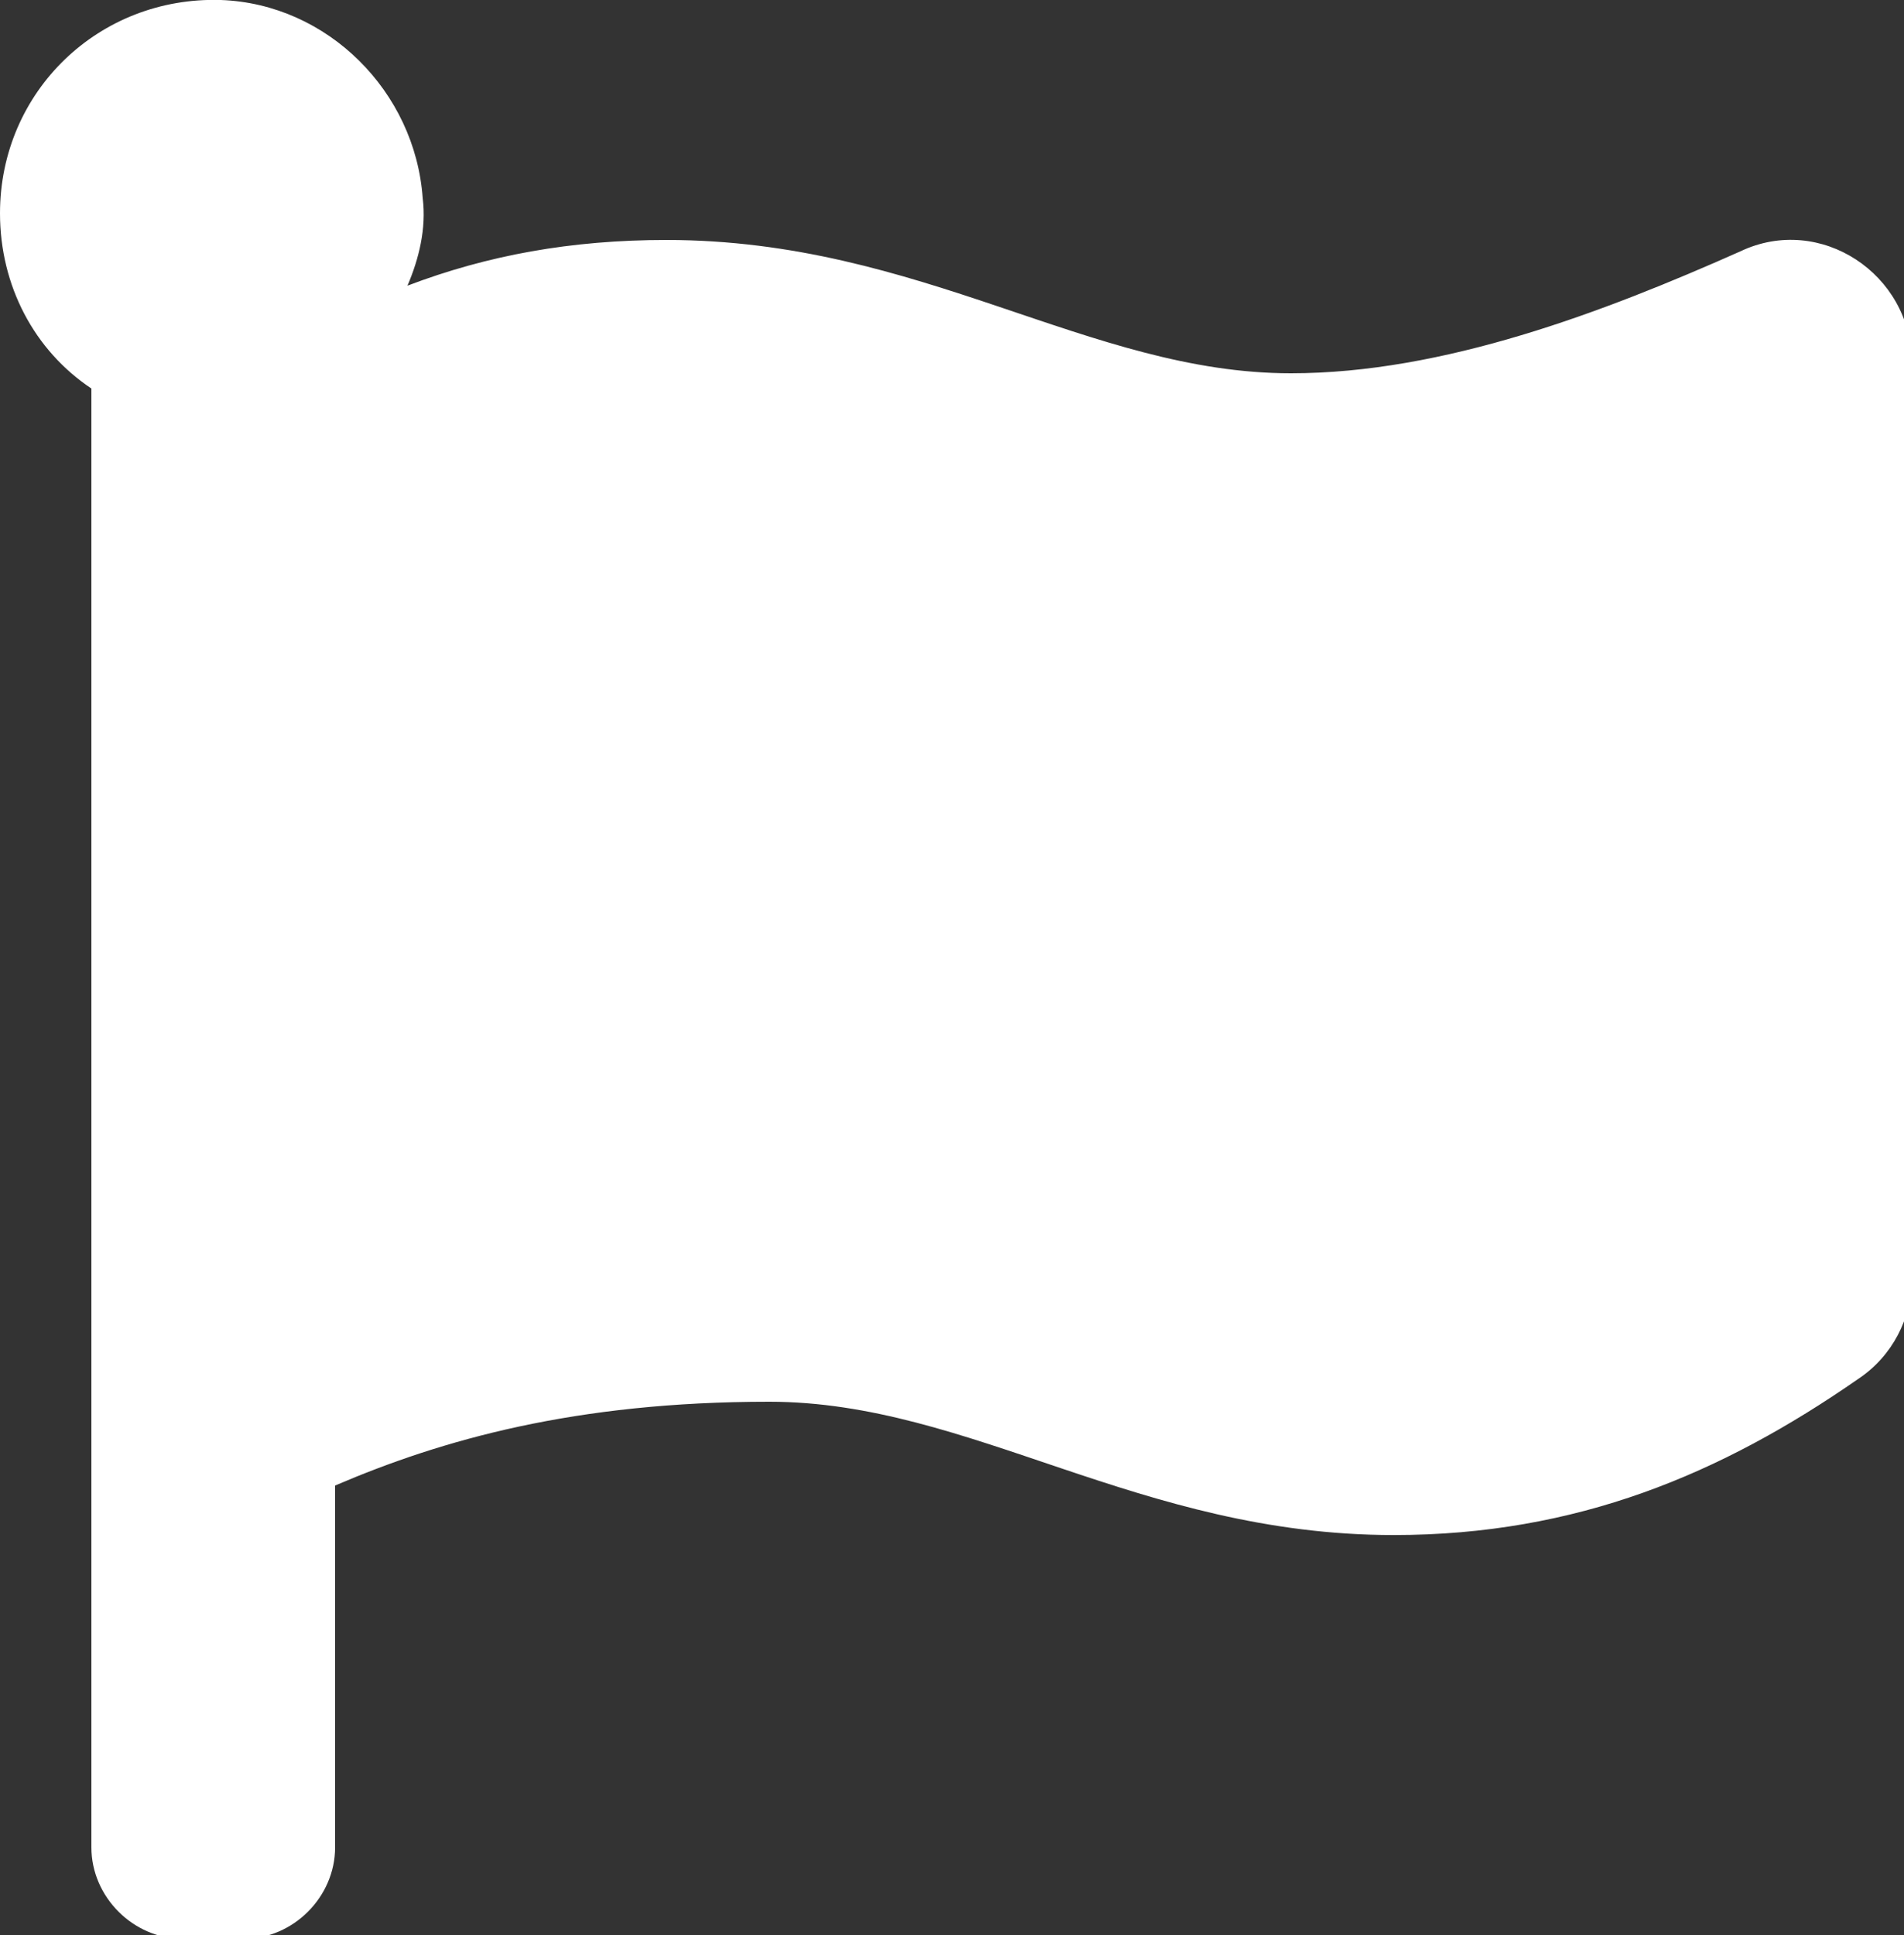 <?xml version="1.0" encoding="utf-8"?>
<!-- Generator: Adobe Illustrator 23.0.3, SVG Export Plug-In . SVG Version: 6.00 Build 0)  -->
<svg version="1.1" id="Layer_1" focusable="false" xmlns="http://www.w3.org/2000/svg" xmlns:xlink="http://www.w3.org/1999/xlink"
	 x="0px" y="0px" viewBox="0 0 50 50.8" style="enable-background:new 0 0 50 50.8;" xml:space="preserve">
<rect x="0" y="0" width="50" height="50.8" fill="#333333" stroke="none"/>
<style type="text/css">
	.st0{fill:#FFFFFF;}
</style>
<path class="st0" d="M33.9,9.8c-5.3,0-9.7-3.5-16.4-3.5c-2.5,0-4.7,0.4-6.8,1.2C11,6.8,11.2,6,11.1,5.2C10.9,2.4,8.6,0.1,5.8,0
	C2.6-0.1,0,2.4,0,5.6c0,1.9,0.9,3.6,2.4,4.6v38.3c0,1.3,1.1,2.4,2.4,2.4h1.6c1.3,0,2.4-1.1,2.4-2.4V39c2.8-1.2,6.3-2.2,11.4-2.2
	c5.3,0,9.7,3.5,16.4,3.5c4.8,0,8.6-1.6,12.2-4.1c0.9-0.6,1.4-1.6,1.4-2.6V9.5c0-2.3-2.4-3.9-4.5-2.9C42.1,8.2,37.9,9.8,33.9,9.8z"/>
</svg>
